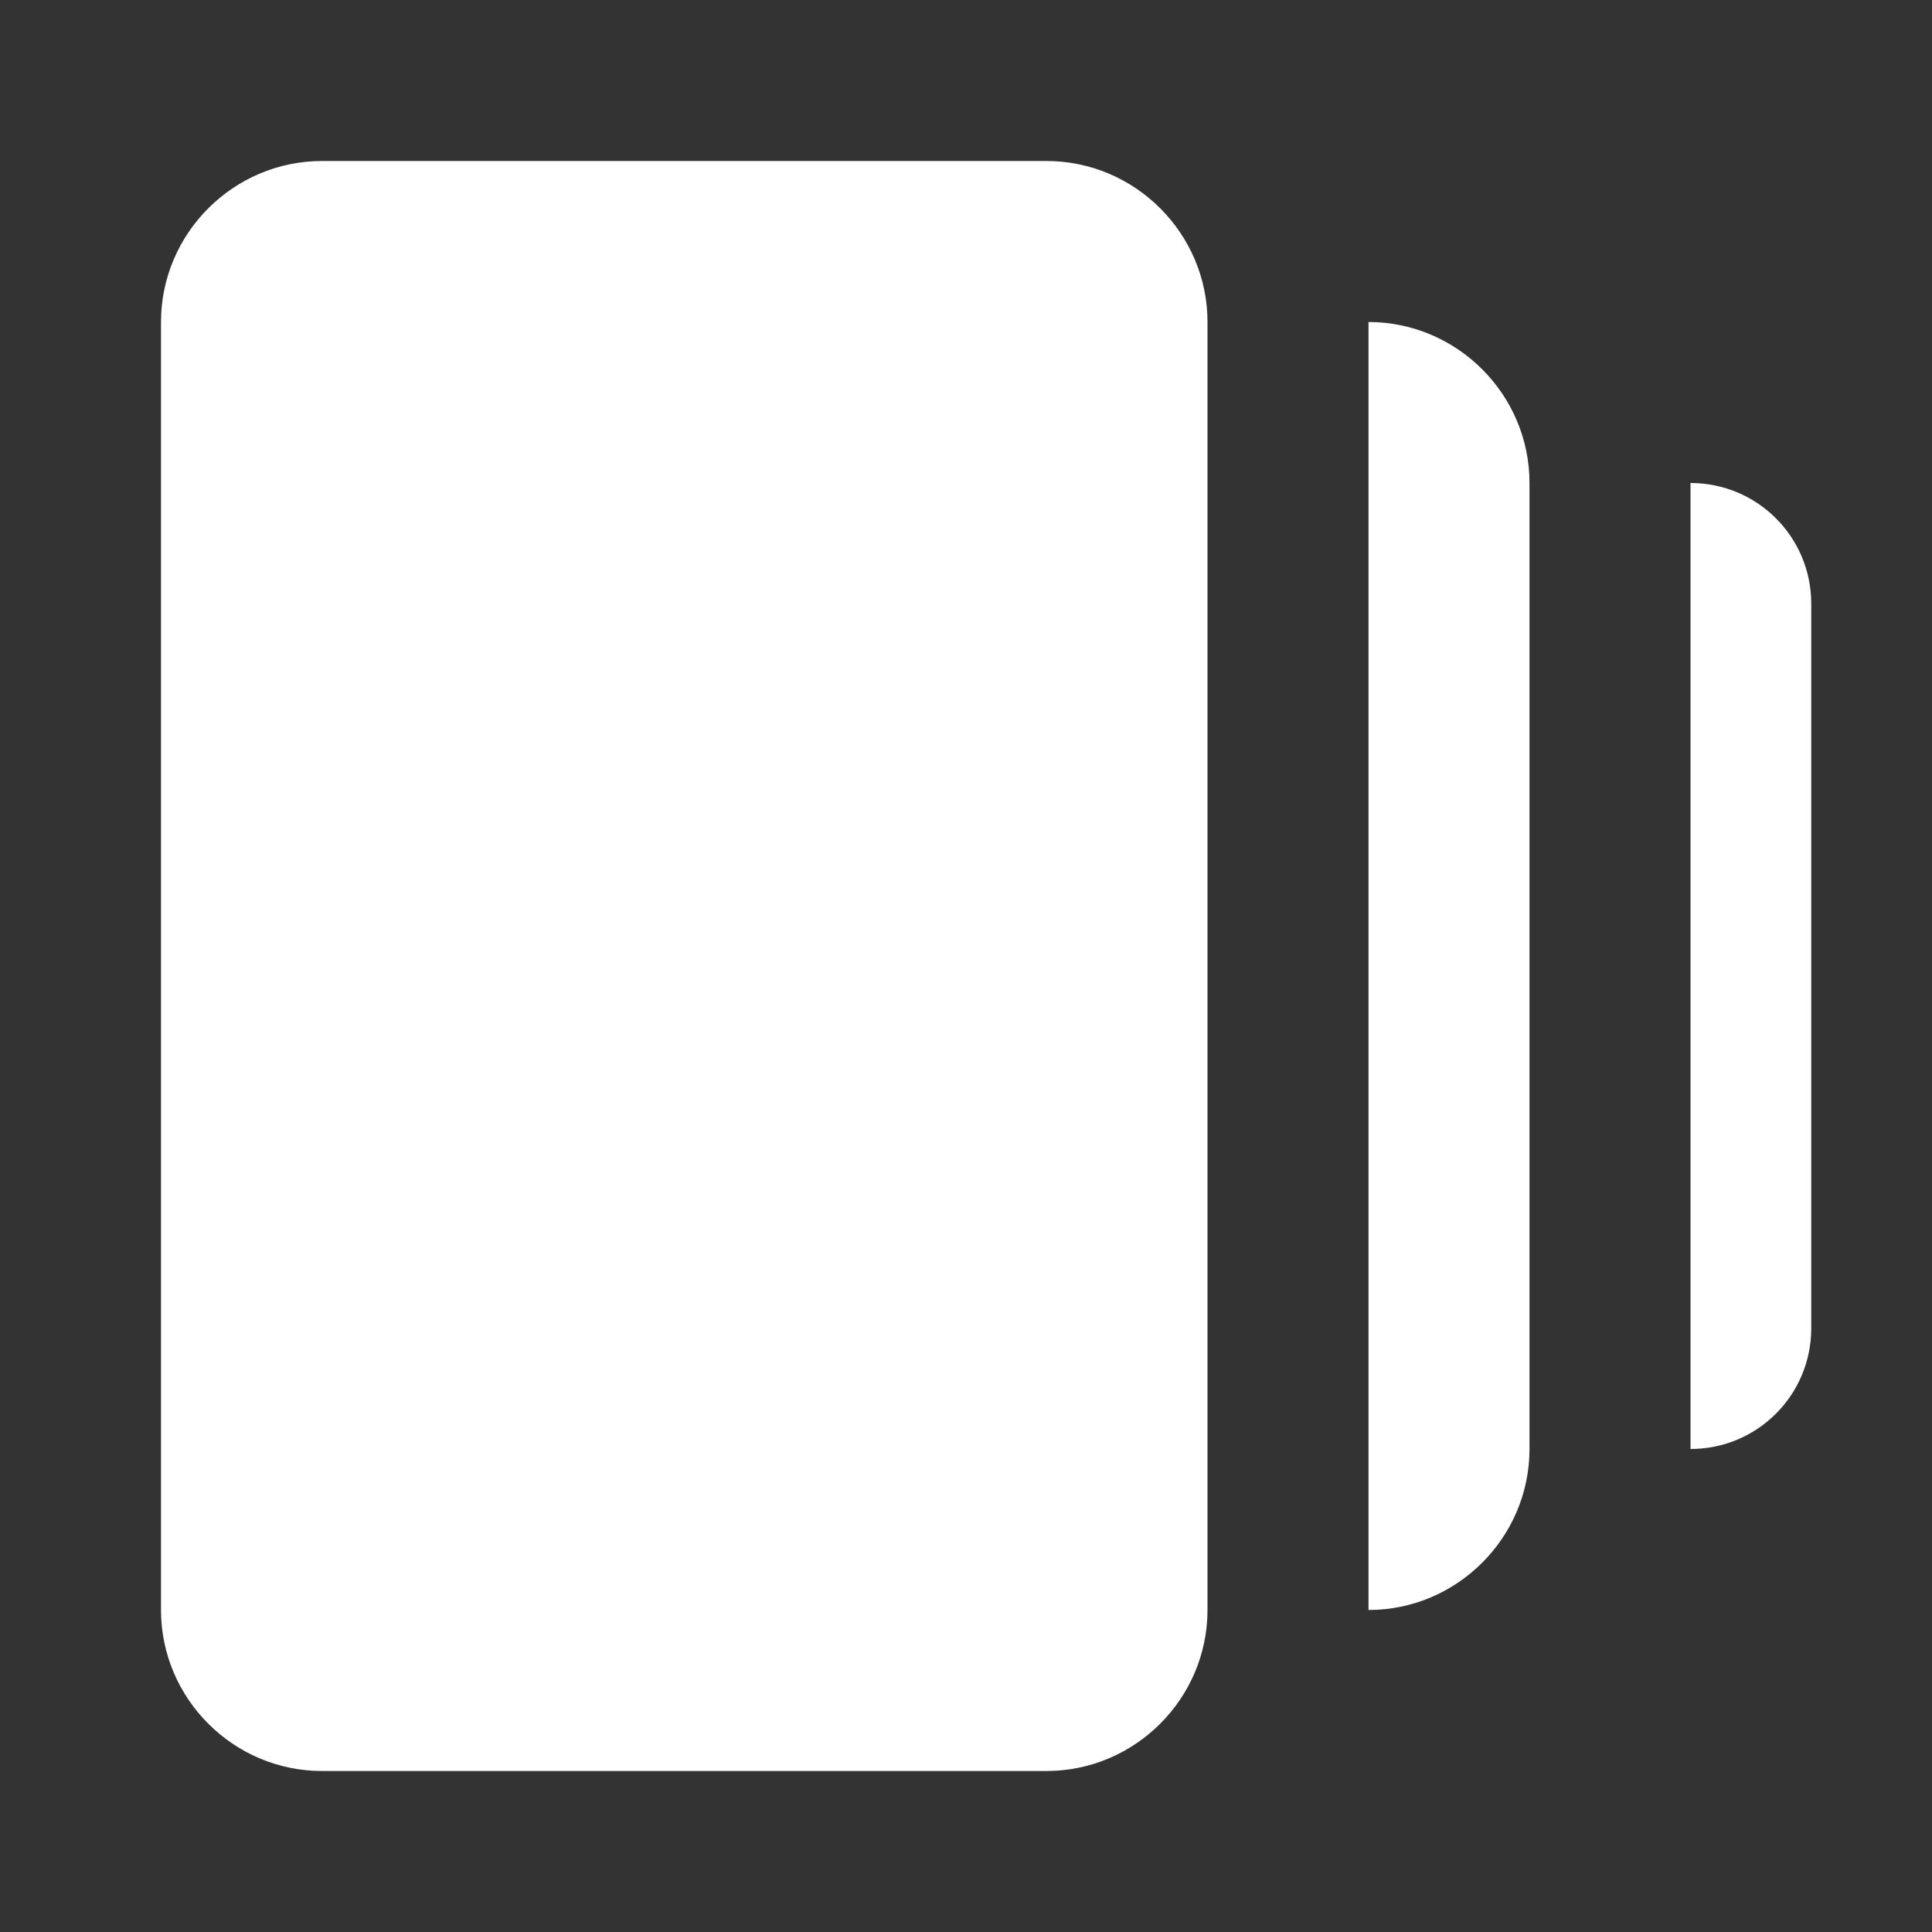 <svg fill="#FFFFFF" viewBox="0 0 24 24">
    <rect x="0" y="0" width="24" height="24" fill="#333333" stroke="none"/>
    <path
        d="M17 4c1.1 0 2 .9 2 2v12c0 1.1-.9 2-2 2zM2 20c0 1.1.9 2 2 2h9c1.1 0 2-.9 2-2V4c0-1.1-.9-2-2-2H4c-1.1 0-2 .9-2 2zm19-2c.83 0 1.5-.67 1.5-1.5v-9c0-.83-.67-1.5-1.5-1.5z">
    </path>
</svg>